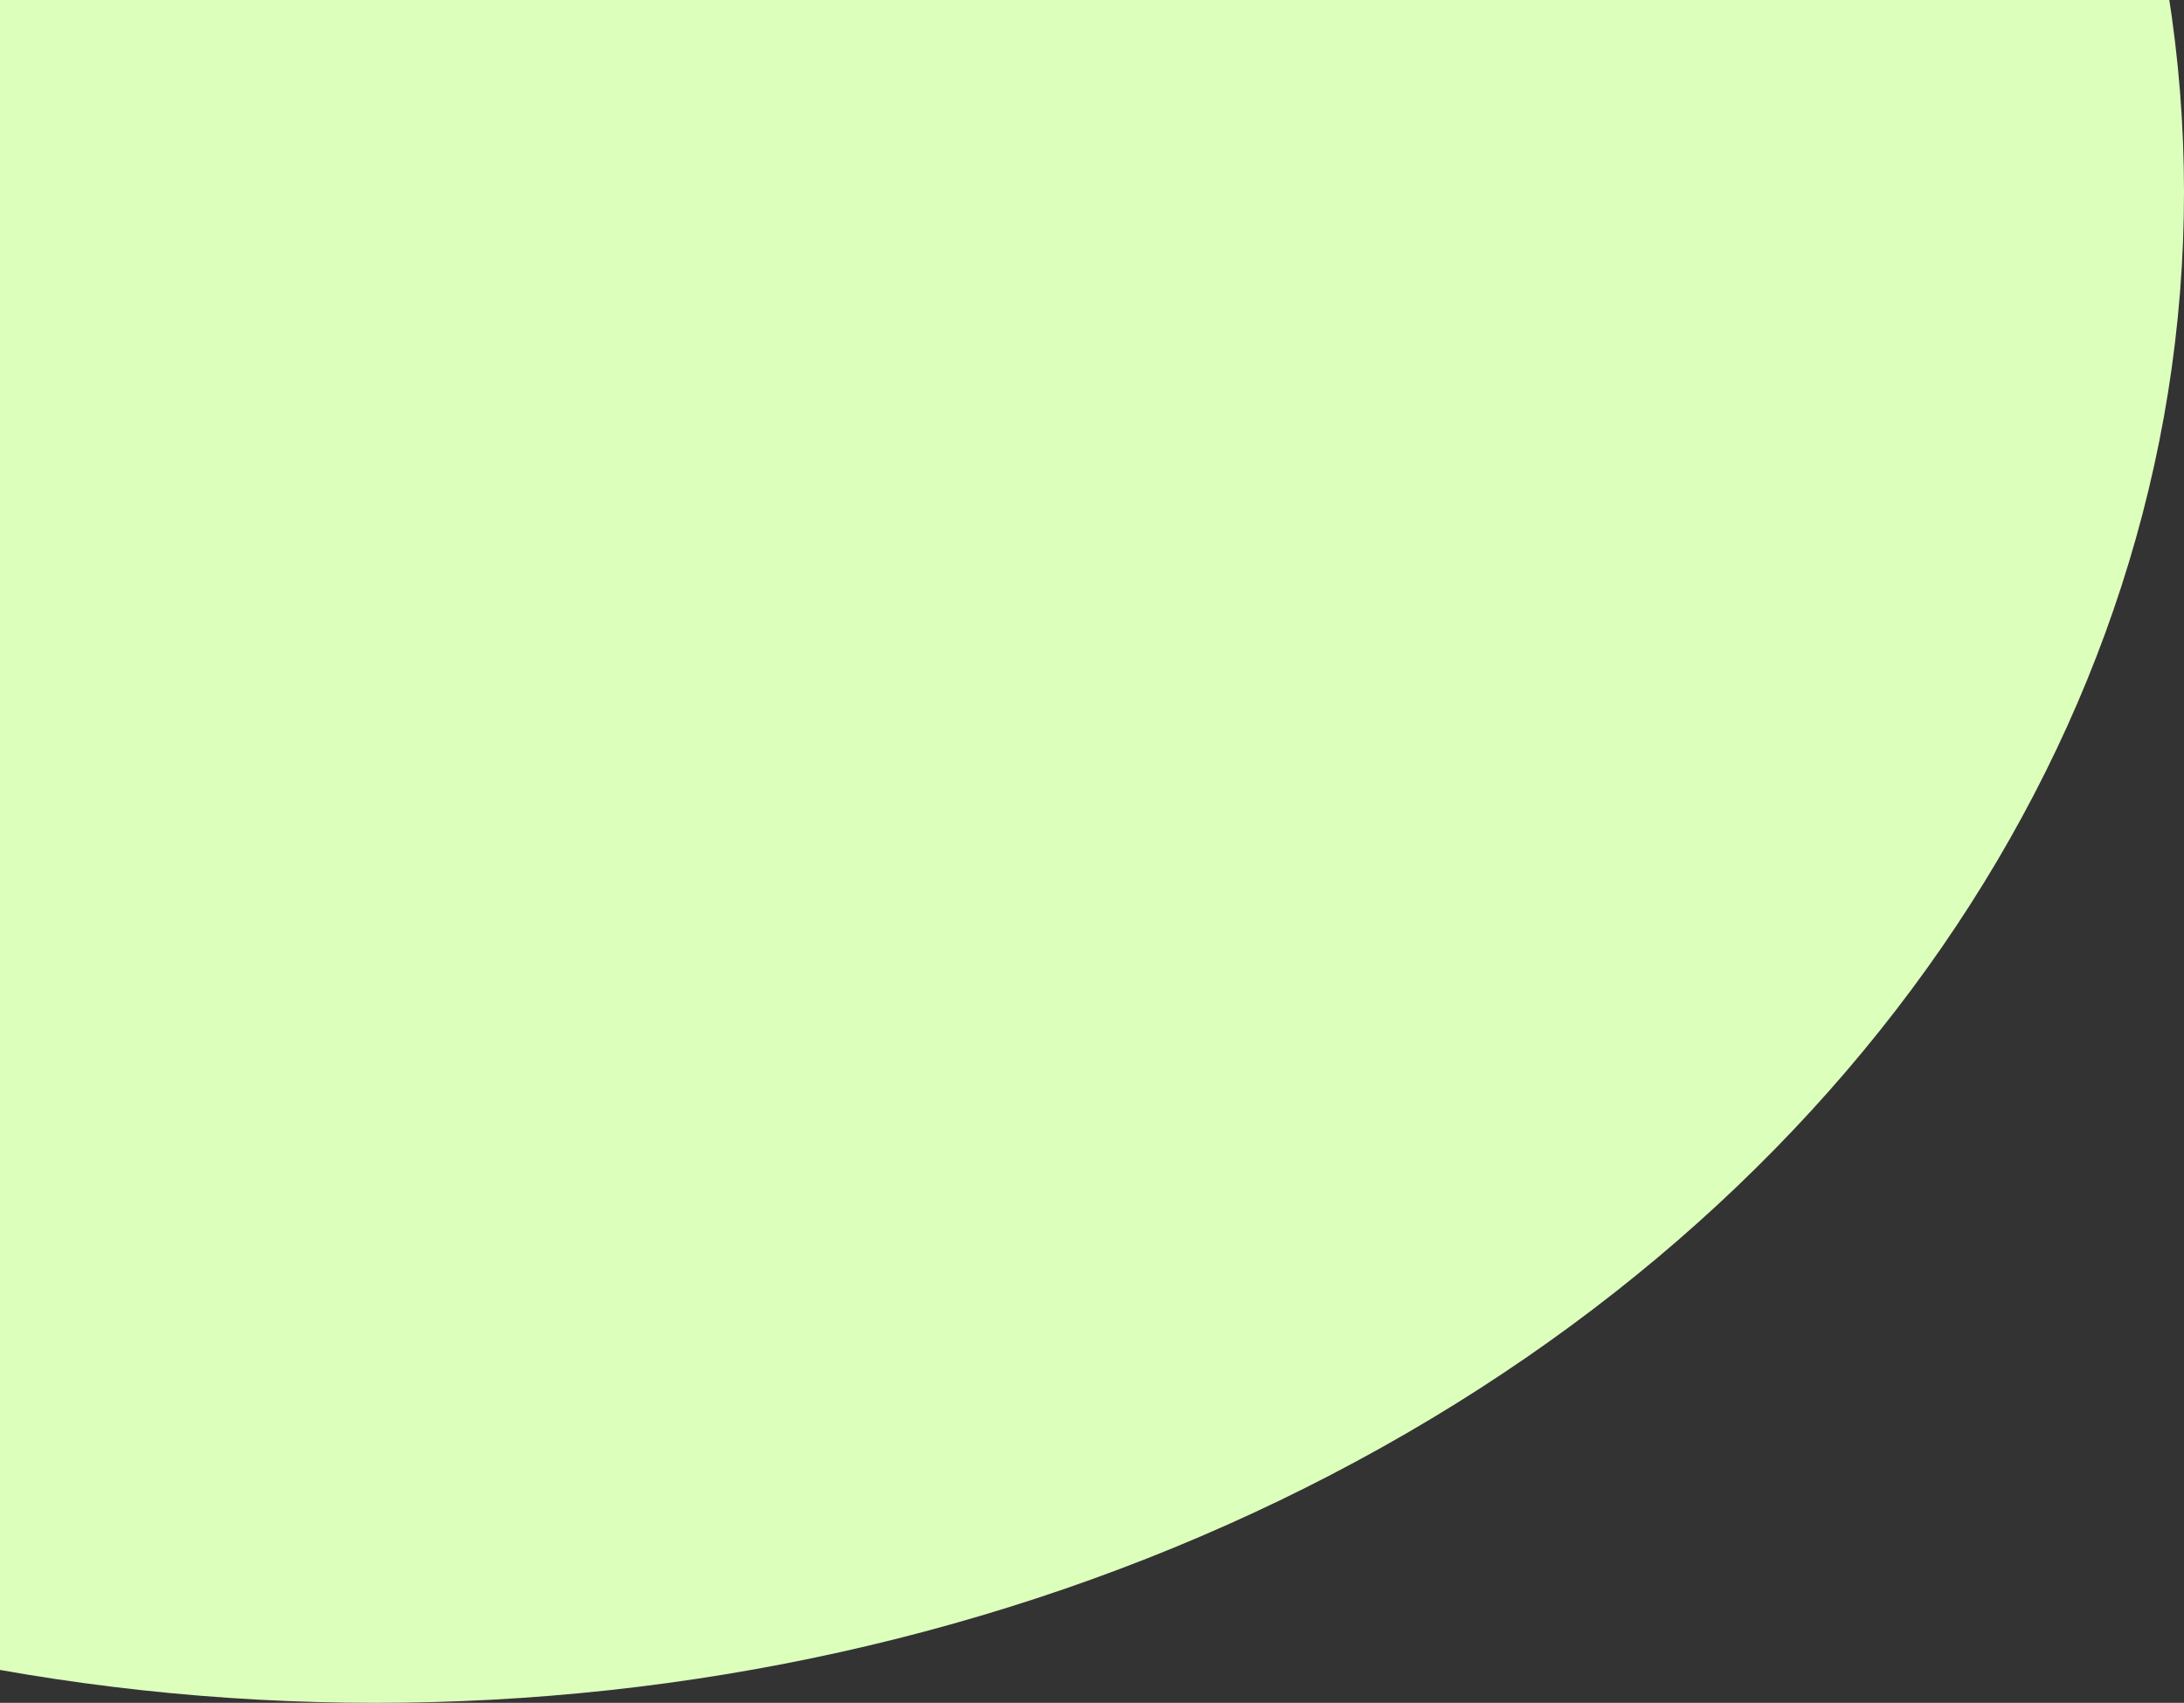 <svg width="381" height="297" viewBox="0 0 381 297" fill="none" xmlns="http://www.w3.org/2000/svg">
<rect x="0" y="0" width="381" height="297" fill="#333333" stroke="none"/>
<ellipse cx="65.5" cy="33.5" rx="315.5" ry="263.5" fill="#DDFFBC"/>
</svg>

